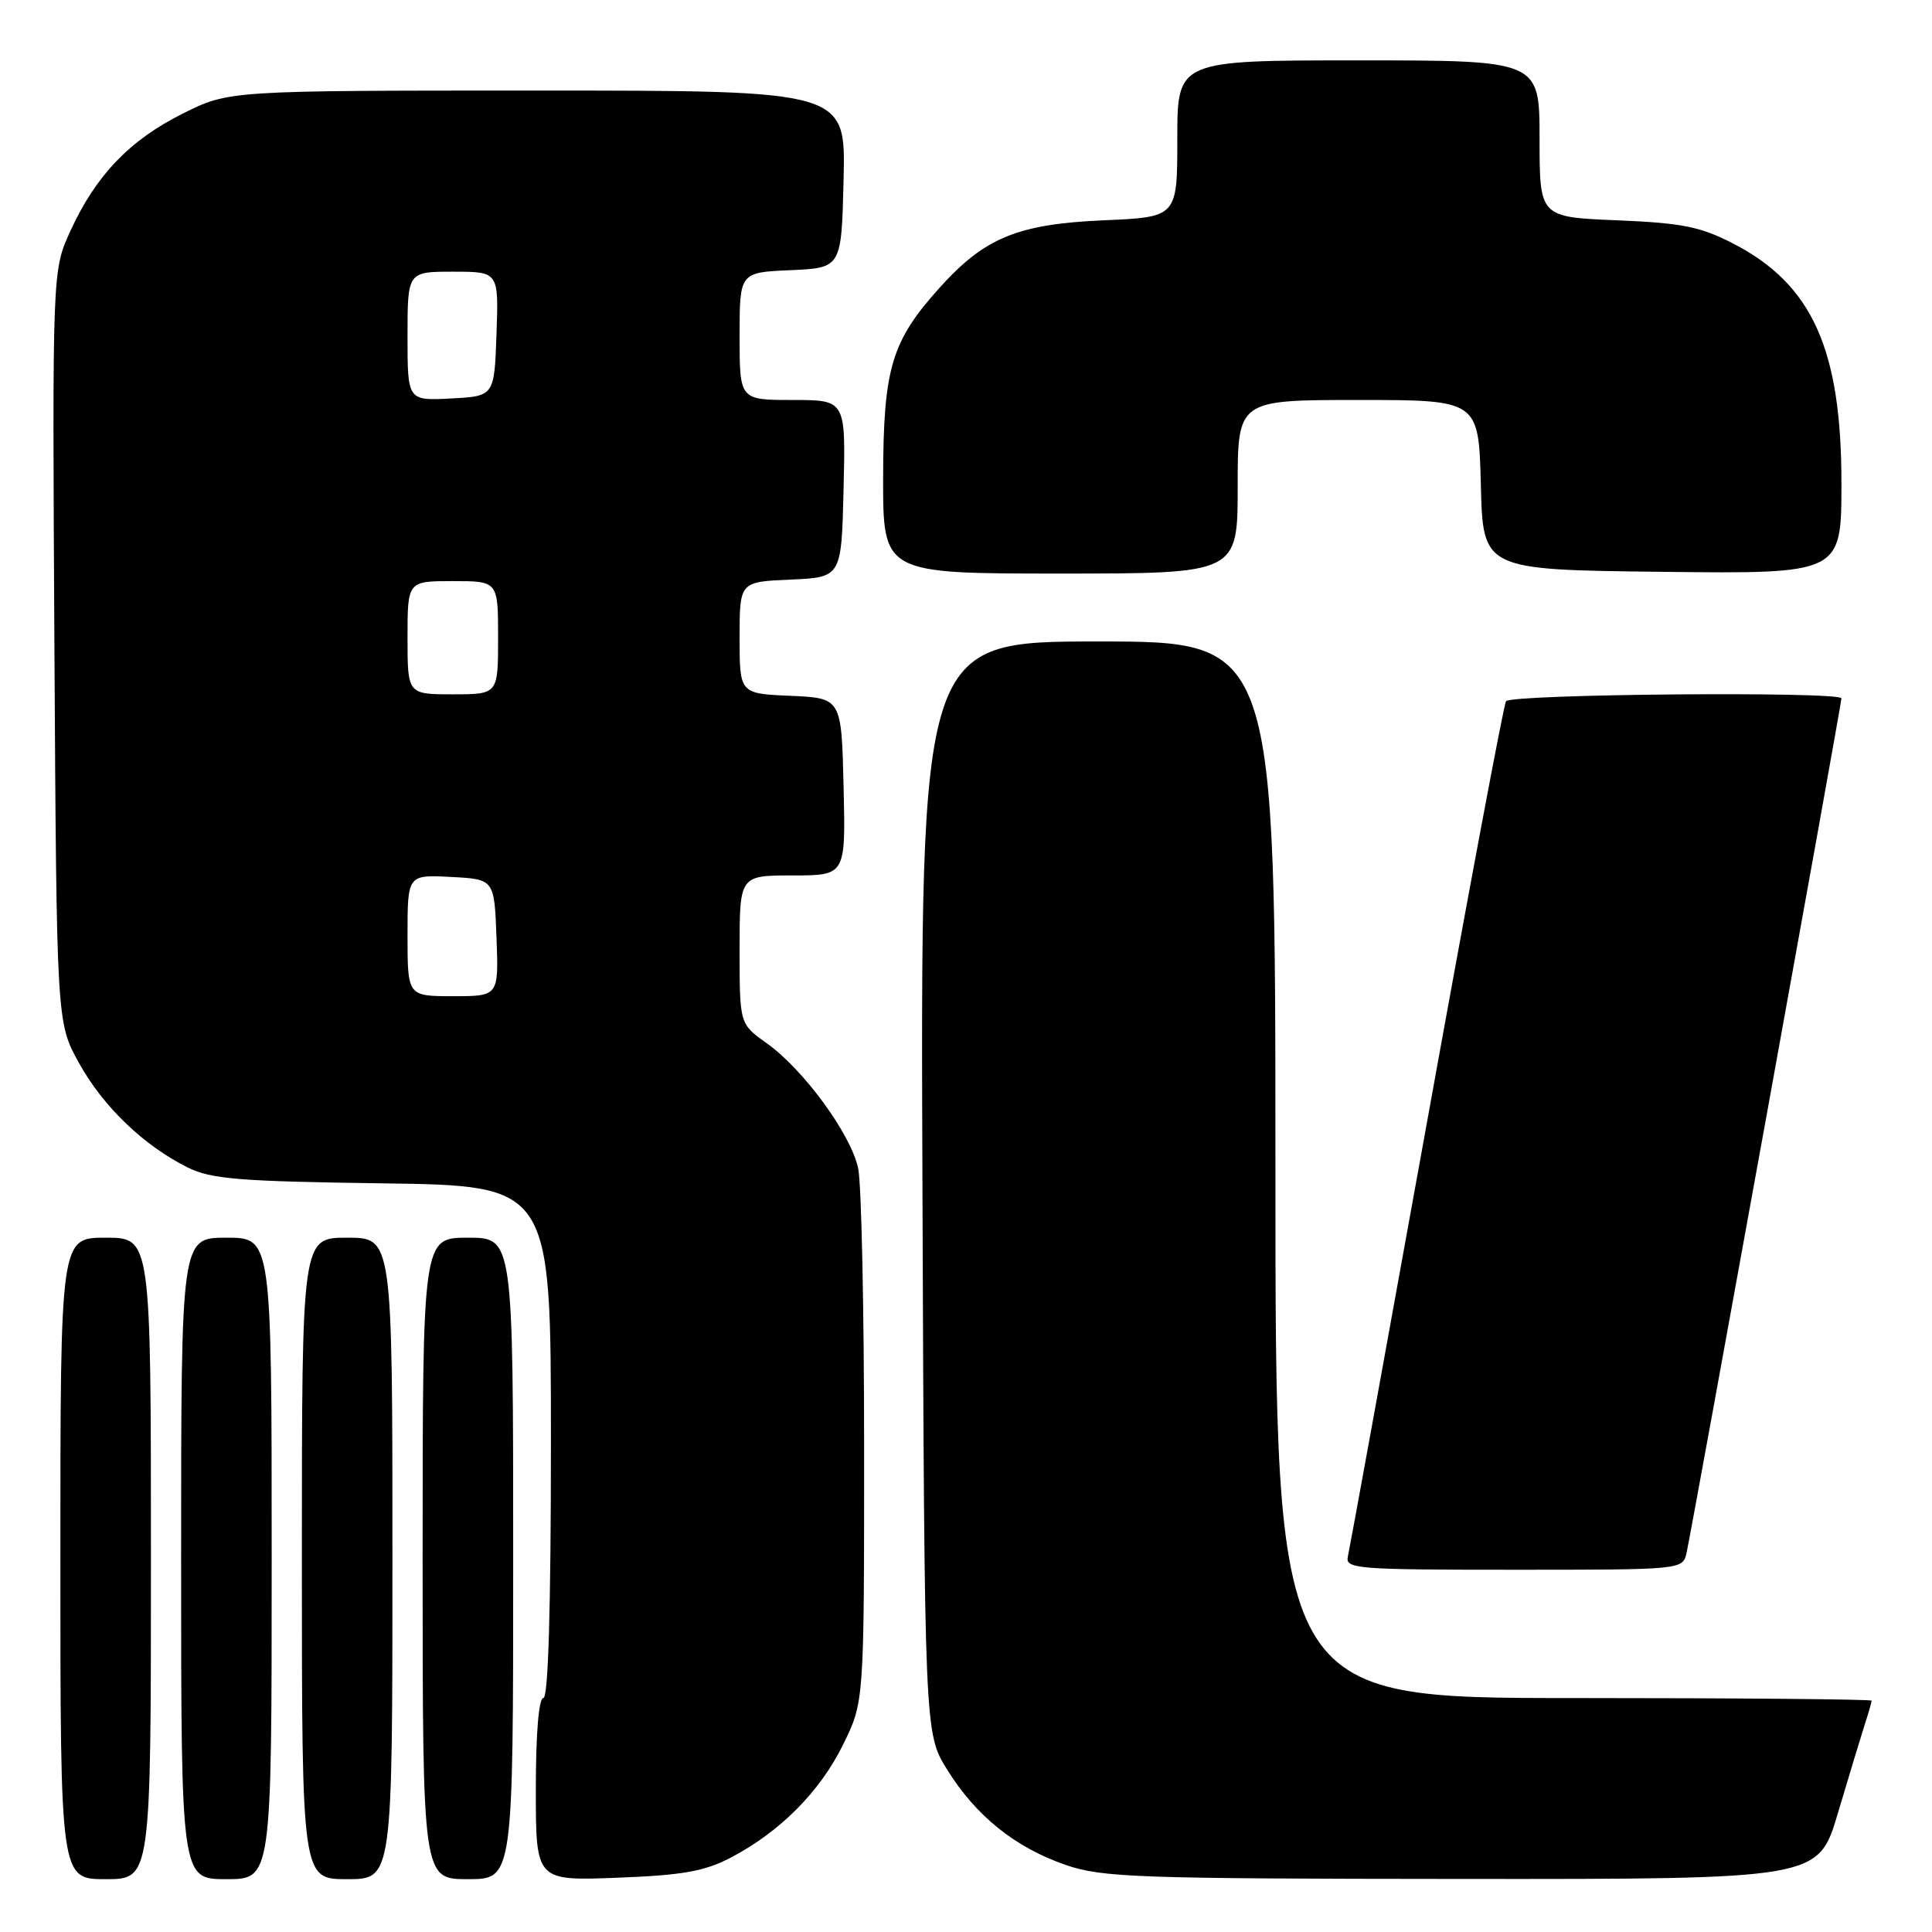 <?xml version="1.0" encoding="UTF-8" standalone="no"?>
<!DOCTYPE svg PUBLIC "-//W3C//DTD SVG 1.1//EN" "http://www.w3.org/Graphics/SVG/1.1/DTD/svg11.dtd" >
<svg xmlns="http://www.w3.org/2000/svg" xmlns:xlink="http://www.w3.org/1999/xlink" version="1.1" viewBox="0 0 256 256">
 <g >
 <path fill="currentColor"
d=" M 20.00 206.50 C 20.00 164.00 20.00 164.00 14.00 164.00 C 8.00 164.00 8.00 164.00 8.00 206.50 C 8.00 249.00 8.00 249.00 14.00 249.00 C 20.00 249.00 20.00 249.00 20.00 206.50 Z  M 36.00 206.50 C 36.00 164.00 36.00 164.00 30.00 164.00 C 24.00 164.00 24.00 164.00 24.00 206.50 C 24.00 249.00 24.00 249.00 30.00 249.00 C 36.00 249.00 36.00 249.00 36.00 206.50 Z  M 52.00 206.50 C 52.00 164.00 52.00 164.00 46.00 164.00 C 40.00 164.00 40.00 164.00 40.00 206.50 C 40.00 249.00 40.00 249.00 46.00 249.00 C 52.00 249.00 52.00 249.00 52.00 206.50 Z  M 68.00 206.50 C 68.00 164.00 68.00 164.00 62.00 164.00 C 56.00 164.00 56.00 164.00 56.00 206.50 C 56.00 249.00 56.00 249.00 62.00 249.00 C 68.00 249.00 68.00 249.00 68.00 206.50 Z  M 96.80 246.16 C 103.36 242.73 108.65 237.41 111.72 231.16 C 114.50 225.50 114.50 225.50 114.50 192.00 C 114.50 173.57 114.15 156.84 113.71 154.80 C 112.76 150.30 106.47 141.70 101.59 138.23 C 98.00 135.68 98.00 135.68 98.00 125.84 C 98.00 116.00 98.00 116.00 105.03 116.00 C 112.06 116.00 112.06 116.00 111.78 104.25 C 111.50 92.50 111.50 92.50 104.75 92.20 C 98.00 91.91 98.00 91.91 98.00 84.50 C 98.00 77.09 98.00 77.09 104.75 76.80 C 111.50 76.50 111.50 76.50 111.78 64.75 C 112.06 53.00 112.06 53.00 105.03 53.00 C 98.00 53.00 98.00 53.00 98.00 44.55 C 98.00 36.09 98.00 36.09 104.75 35.80 C 111.50 35.50 111.50 35.50 111.78 23.75 C 112.06 12.00 112.06 12.00 71.19 12.00 C 30.32 12.00 30.32 12.00 24.22 15.05 C 17.17 18.57 12.69 23.25 9.32 30.62 C 6.93 35.84 6.93 35.84 7.21 85.67 C 7.50 135.50 7.50 135.50 10.47 140.86 C 13.67 146.63 19.03 151.79 24.86 154.69 C 27.98 156.24 31.67 156.54 50.75 156.80 C 73.00 157.11 73.00 157.11 73.00 191.05 C 73.00 213.02 72.65 225.00 72.00 225.00 C 71.39 225.00 71.00 229.70 71.00 237.11 C 71.00 249.22 71.00 249.22 81.75 248.81 C 90.41 248.48 93.33 247.97 96.80 246.16 Z  M 243.53 240.25 C 244.96 235.44 246.55 230.20 247.06 228.60 C 247.58 227.01 248.00 225.54 248.00 225.35 C 248.00 225.16 230.22 225.00 208.50 225.00 C 169.00 225.00 169.00 225.00 169.00 155.00 C 169.00 85.00 169.00 85.00 145.48 85.00 C 121.96 85.00 121.96 85.00 122.23 157.33 C 122.50 229.66 122.50 229.66 125.50 234.48 C 129.32 240.63 134.50 244.79 141.20 247.11 C 146.04 248.78 150.62 248.94 193.72 248.97 C 240.94 249.00 240.94 249.00 243.53 240.25 Z  M 223.48 205.75 C 224.12 202.92 244.00 93.28 244.00 92.54 C 244.00 91.59 200.14 91.96 199.55 92.92 C 199.24 93.42 194.49 118.74 189.00 149.17 C 183.50 179.60 178.82 205.29 178.60 206.25 C 178.22 207.88 179.76 208.00 200.57 208.00 C 222.96 208.00 222.96 208.00 223.48 205.75 Z  M 164.00 64.50 C 164.00 53.00 164.00 53.00 179.97 53.00 C 195.93 53.00 195.93 53.00 196.22 64.25 C 196.50 75.50 196.50 75.50 220.25 75.77 C 244.00 76.04 244.00 76.04 244.00 64.03 C 244.00 46.26 240.13 37.69 229.69 32.29 C 225.31 30.03 222.91 29.55 214.25 29.19 C 204.00 28.77 204.00 28.77 204.00 18.39 C 204.00 8.00 204.00 8.00 180.00 8.00 C 156.00 8.00 156.00 8.00 156.00 18.38 C 156.00 28.77 156.00 28.77 146.25 29.19 C 134.89 29.69 130.51 31.48 124.58 38.04 C 118.11 45.20 117.05 48.76 117.02 63.25 C 117.00 76.00 117.00 76.00 140.50 76.00 C 164.00 76.00 164.00 76.00 164.00 64.50 Z  M 54.00 123.95 C 54.00 115.90 54.00 115.90 59.75 116.20 C 65.50 116.50 65.50 116.50 65.79 124.25 C 66.08 132.00 66.08 132.00 60.04 132.00 C 54.00 132.00 54.00 132.00 54.00 123.95 Z  M 54.00 84.50 C 54.00 77.00 54.00 77.00 60.00 77.00 C 66.00 77.00 66.00 77.00 66.00 84.50 C 66.00 92.00 66.00 92.00 60.00 92.00 C 54.00 92.00 54.00 92.00 54.00 84.50 Z  M 54.00 44.55 C 54.00 36.00 54.00 36.00 60.04 36.00 C 66.08 36.00 66.08 36.00 65.79 44.25 C 65.50 52.50 65.50 52.50 59.75 52.80 C 54.00 53.10 54.00 53.10 54.00 44.55 Z "/>
</g>
</svg>